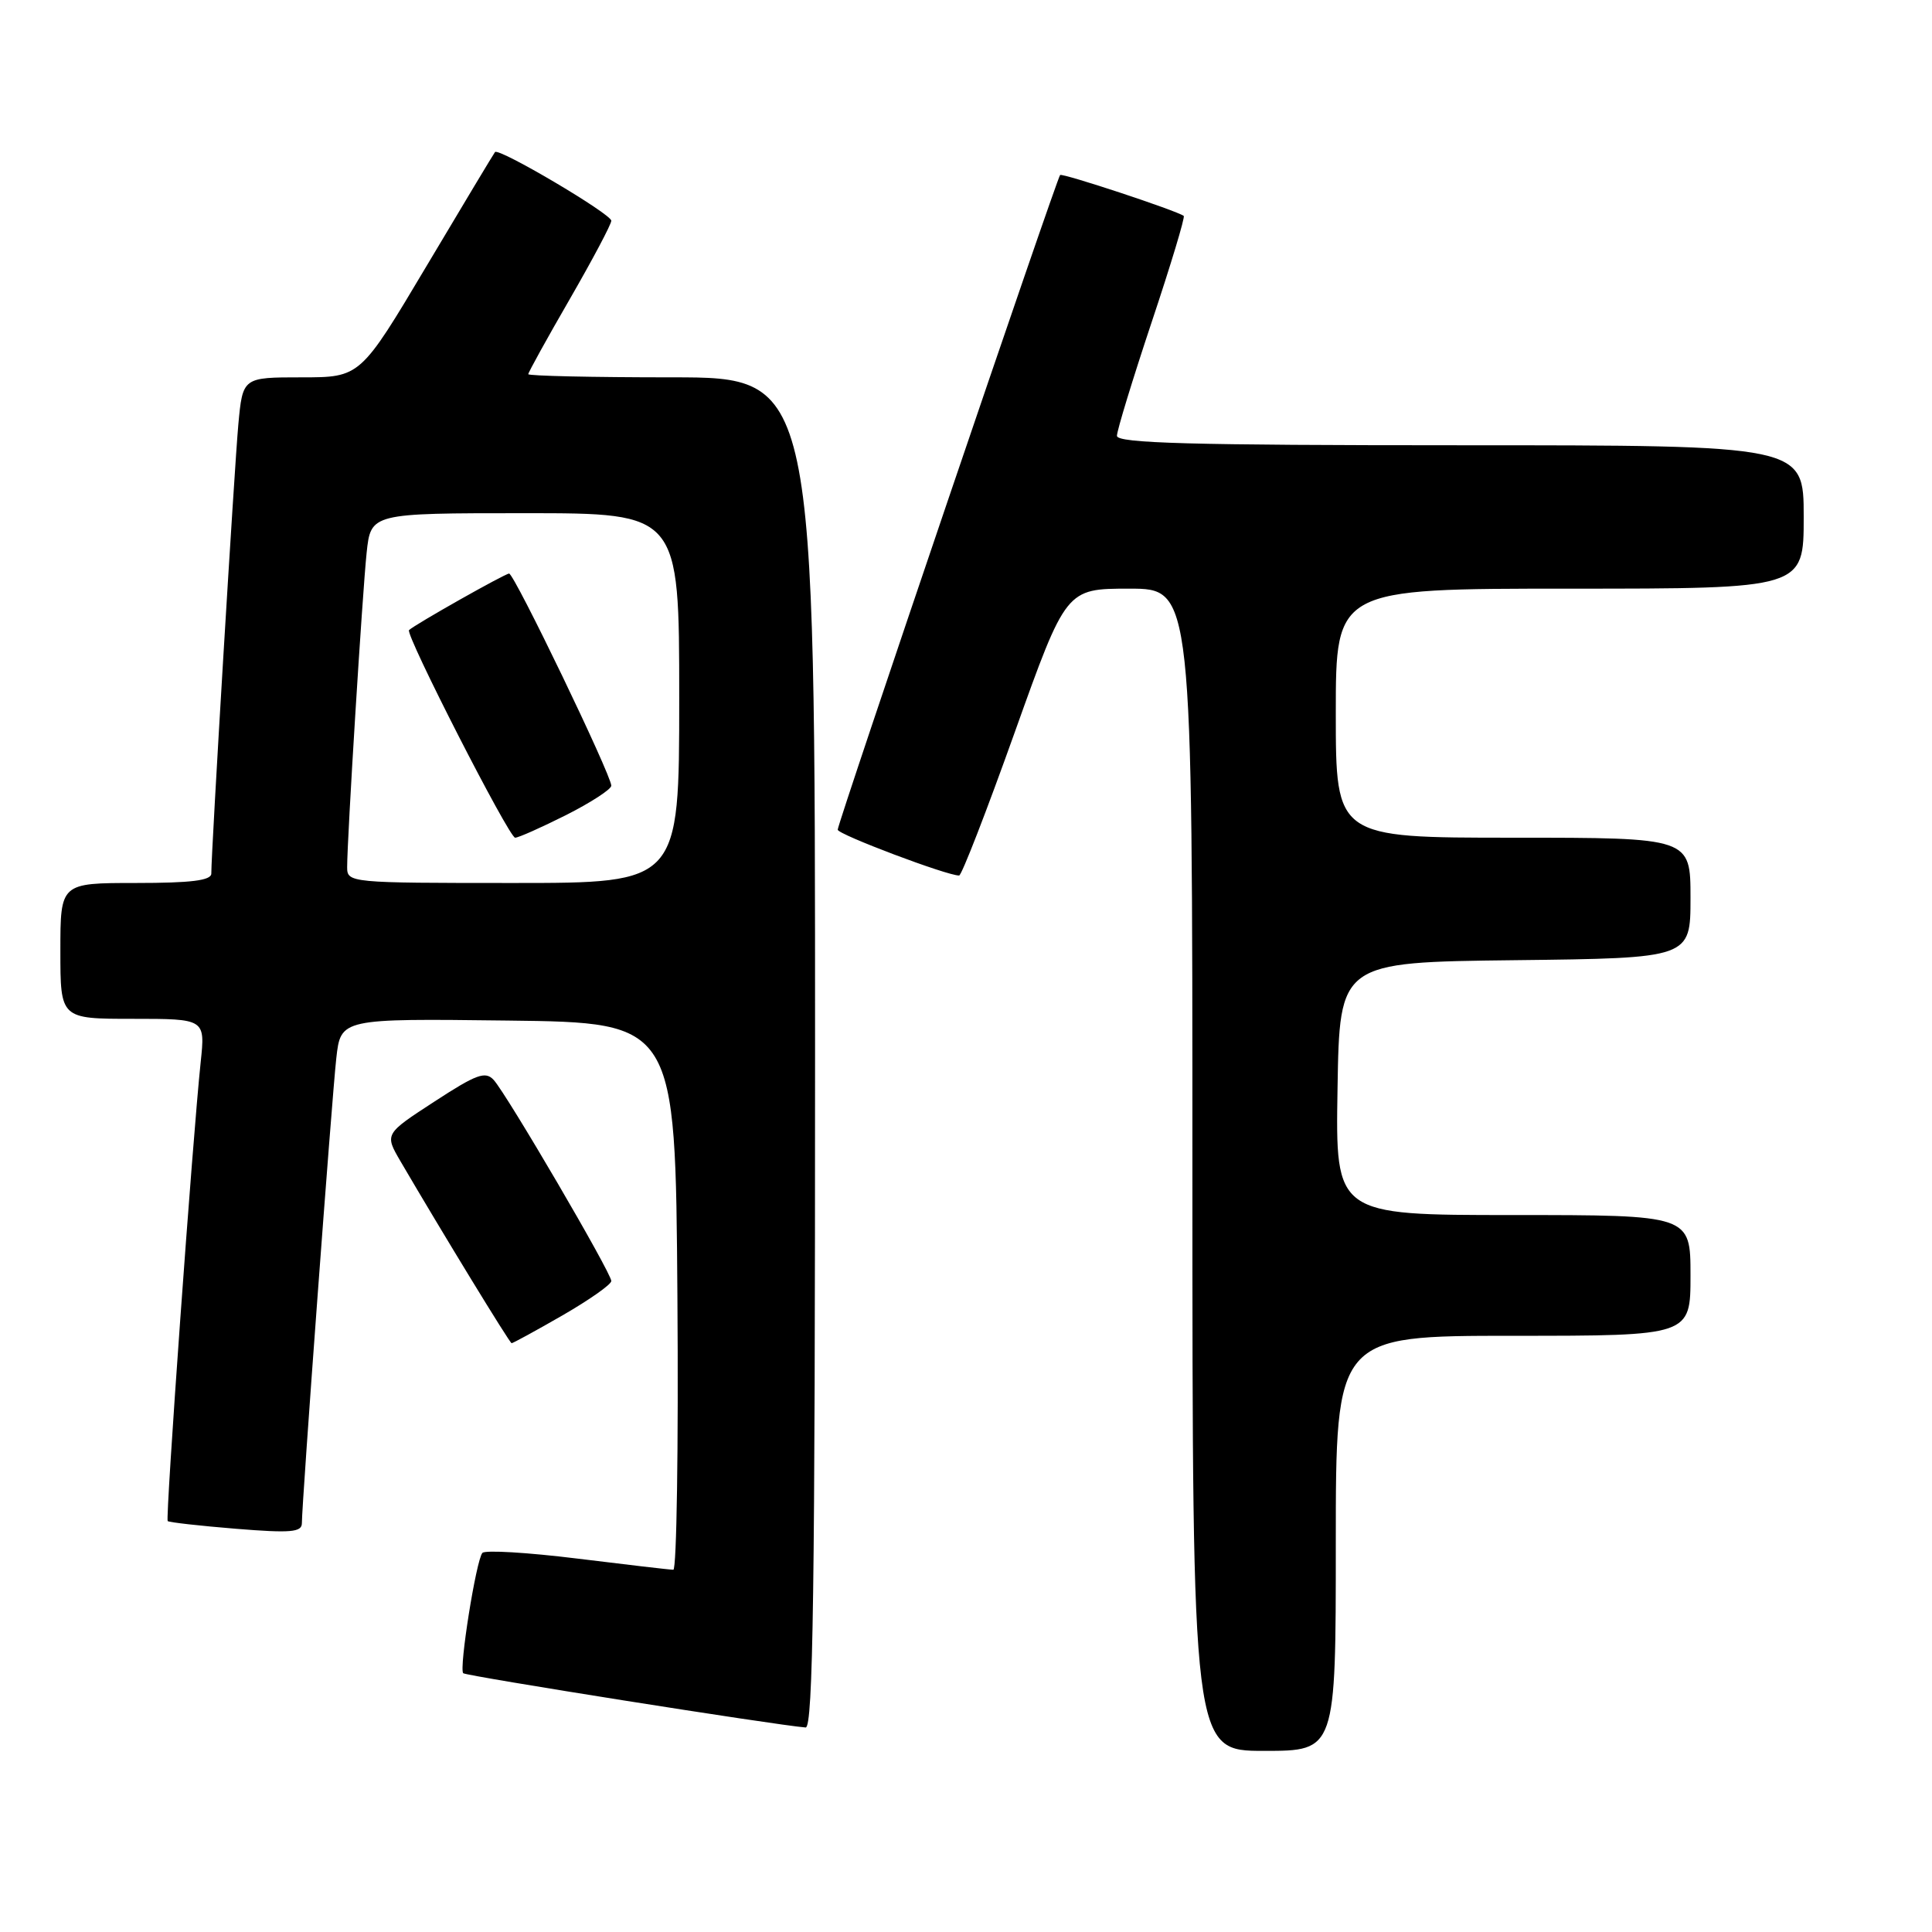 <?xml version="1.0" encoding="UTF-8" standalone="no"?>
<!DOCTYPE svg PUBLIC "-//W3C//DTD SVG 1.1//EN" "http://www.w3.org/Graphics/SVG/1.1/DTD/svg11.dtd" >
<svg xmlns="http://www.w3.org/2000/svg" xmlns:xlink="http://www.w3.org/1999/xlink" version="1.1" viewBox="0 0 256 256">
 <g >
 <path fill="currentColor"
d=" M 177.00 204.50 C 177.00 177.00 177.00 177.00 200.50 177.00 C 224.00 177.00 224.00 177.00 224.00 169.00 C 224.00 161.00 224.00 161.00 200.48 161.00 C 176.95 161.00 176.95 161.00 177.23 144.25 C 177.50 127.50 177.50 127.50 200.75 127.23 C 224.00 126.96 224.00 126.96 224.00 118.98 C 224.00 111.00 224.00 111.00 200.50 111.00 C 177.00 111.00 177.00 111.00 177.00 94.50 C 177.00 78.00 177.00 78.00 208.00 78.00 C 239.00 78.00 239.00 78.00 239.00 68.50 C 239.00 59.00 239.00 59.00 193.50 59.00 C 157.79 59.00 148.00 58.73 148.00 57.75 C 148.00 57.06 150.07 50.29 152.60 42.69 C 155.14 35.09 157.05 28.75 156.85 28.61 C 155.95 27.92 140.76 22.90 140.47 23.19 C 140.02 23.65 111.00 109.05 111.00 109.94 C 111.00 110.56 125.52 116.04 127.09 116.01 C 127.42 116.01 130.74 107.45 134.47 97.00 C 141.26 78.00 141.26 78.00 149.63 78.00 C 158.00 78.00 158.00 78.00 158.00 155.00 C 158.00 232.00 158.00 232.00 167.50 232.00 C 177.00 232.00 177.00 232.00 177.00 204.50 Z  M 108.00 139.50 C 108.00 50.00 108.00 50.00 89.00 50.00 C 78.55 50.00 70.00 49.81 70.00 49.58 C 70.00 49.35 72.47 44.87 75.50 39.63 C 78.52 34.39 81.00 29.72 81.00 29.25 C 81.00 28.35 66.08 19.54 65.59 20.15 C 65.43 20.34 61.35 27.14 56.52 35.25 C 47.74 50.00 47.74 50.00 39.95 50.00 C 32.16 50.00 32.16 50.00 31.58 56.25 C 31.06 61.93 27.99 112.79 28.00 115.75 C 28.00 116.67 25.33 117.00 18.00 117.00 C 8.00 117.00 8.00 117.00 8.00 126.00 C 8.00 135.00 8.00 135.00 17.60 135.00 C 27.20 135.00 27.20 135.00 26.59 140.75 C 25.52 150.89 21.90 201.24 22.22 201.55 C 22.39 201.72 26.46 202.18 31.26 202.57 C 38.54 203.16 40.00 203.03 40.00 201.83 C 40.00 199.15 43.97 145.55 44.56 140.23 C 45.15 134.96 45.15 134.96 67.32 135.23 C 89.50 135.50 89.50 135.50 89.76 171.75 C 89.91 191.69 89.66 208.00 89.22 208.00 C 88.78 208.00 83.05 207.33 76.49 206.52 C 69.93 205.71 64.27 205.37 63.92 205.77 C 63.09 206.71 60.80 221.13 61.38 221.71 C 61.75 222.08 102.80 228.59 106.75 228.90 C 107.74 228.98 108.00 210.49 108.00 139.50 Z  M 74.54 174.29 C 78.09 172.24 81.00 170.20 81.00 169.74 C 81.00 168.66 67.13 144.96 65.41 143.09 C 64.31 141.90 63.12 142.34 57.54 145.98 C 50.96 150.26 50.96 150.26 53.07 153.88 C 58.65 163.42 67.53 177.96 67.79 177.98 C 67.96 177.99 70.99 176.33 74.54 174.29 Z  M 46.00 114.90 C 46.00 111.08 48.02 78.59 48.58 73.25 C 49.14 68.00 49.14 68.00 69.57 68.00 C 90.00 68.00 90.00 68.00 90.00 92.50 C 90.00 117.00 90.00 117.00 68.00 117.00 C 46.32 117.00 46.00 116.97 46.00 114.90 Z  M 75.03 107.99 C 78.31 106.33 81.00 104.58 81.00 104.11 C 81.00 102.70 68.14 76.00 67.46 76.00 C 66.92 76.00 55.02 82.72 54.20 83.49 C 53.65 84.00 67.45 111.00 68.26 111.00 C 68.70 111.00 71.74 109.64 75.03 107.99 Z "/>
</g>
</svg>